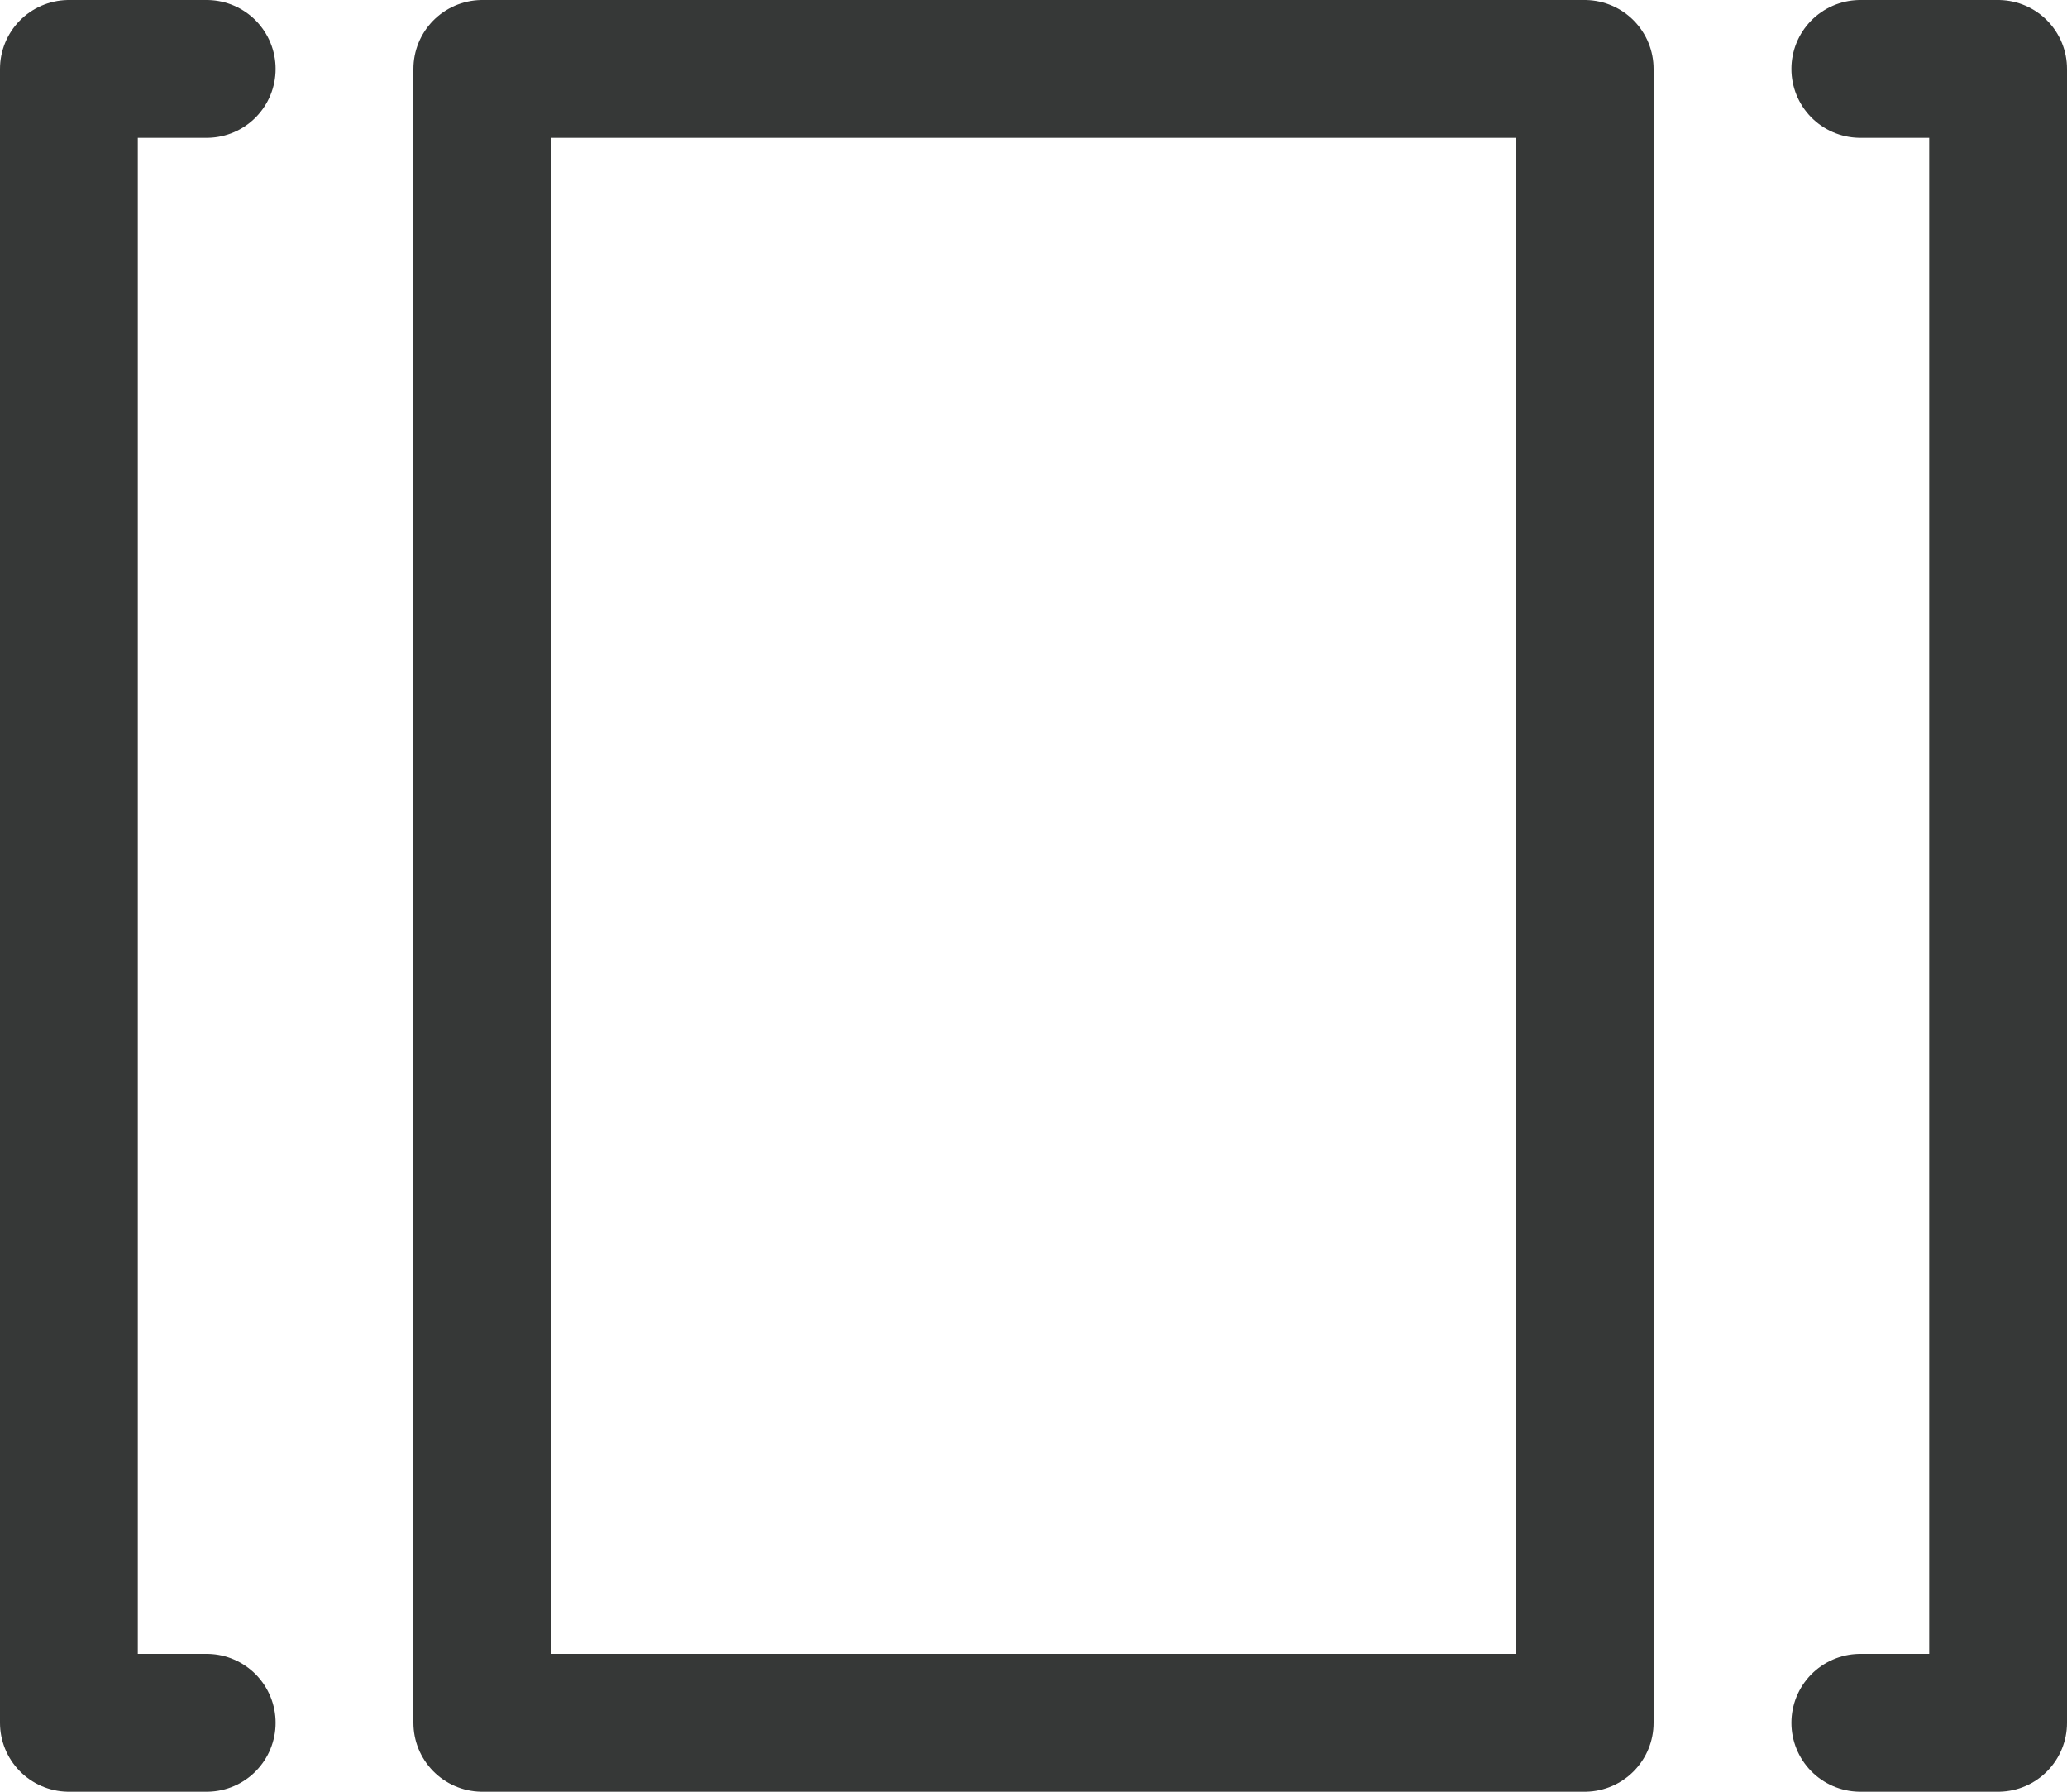 <?xml version="1.0" encoding="UTF-8"?>
<svg width="15px" height="13px" viewBox="0 0 15 13" version="1.1" xmlns="http://www.w3.org/2000/svg" xmlns:xlink="http://www.w3.org/1999/xlink">
    <title>Icon / Black / Nav 2</title>
    <g id="Components" stroke="none" stroke-width="1" fill="none" fill-rule="evenodd" stroke-linecap="round" stroke-linejoin="round">
        <g transform="translate(-802.5, -1306.5)" id="Icon-/-Black-/-Nav-2" stroke="#363837">
            <g transform="translate(803, 1307)">
                <rect id="Rectangle" x="3" y="0" width="8" height="12"></rect>
                <polyline id="Rectangle-Copy-2" points="13 0 14 0 14 12 13 12"></polyline>
                <polyline id="Rectangle-Copy-3" points="1 0 0 0 0 12 1 12"></polyline>
            </g>
        </g>
    </g>
</svg>